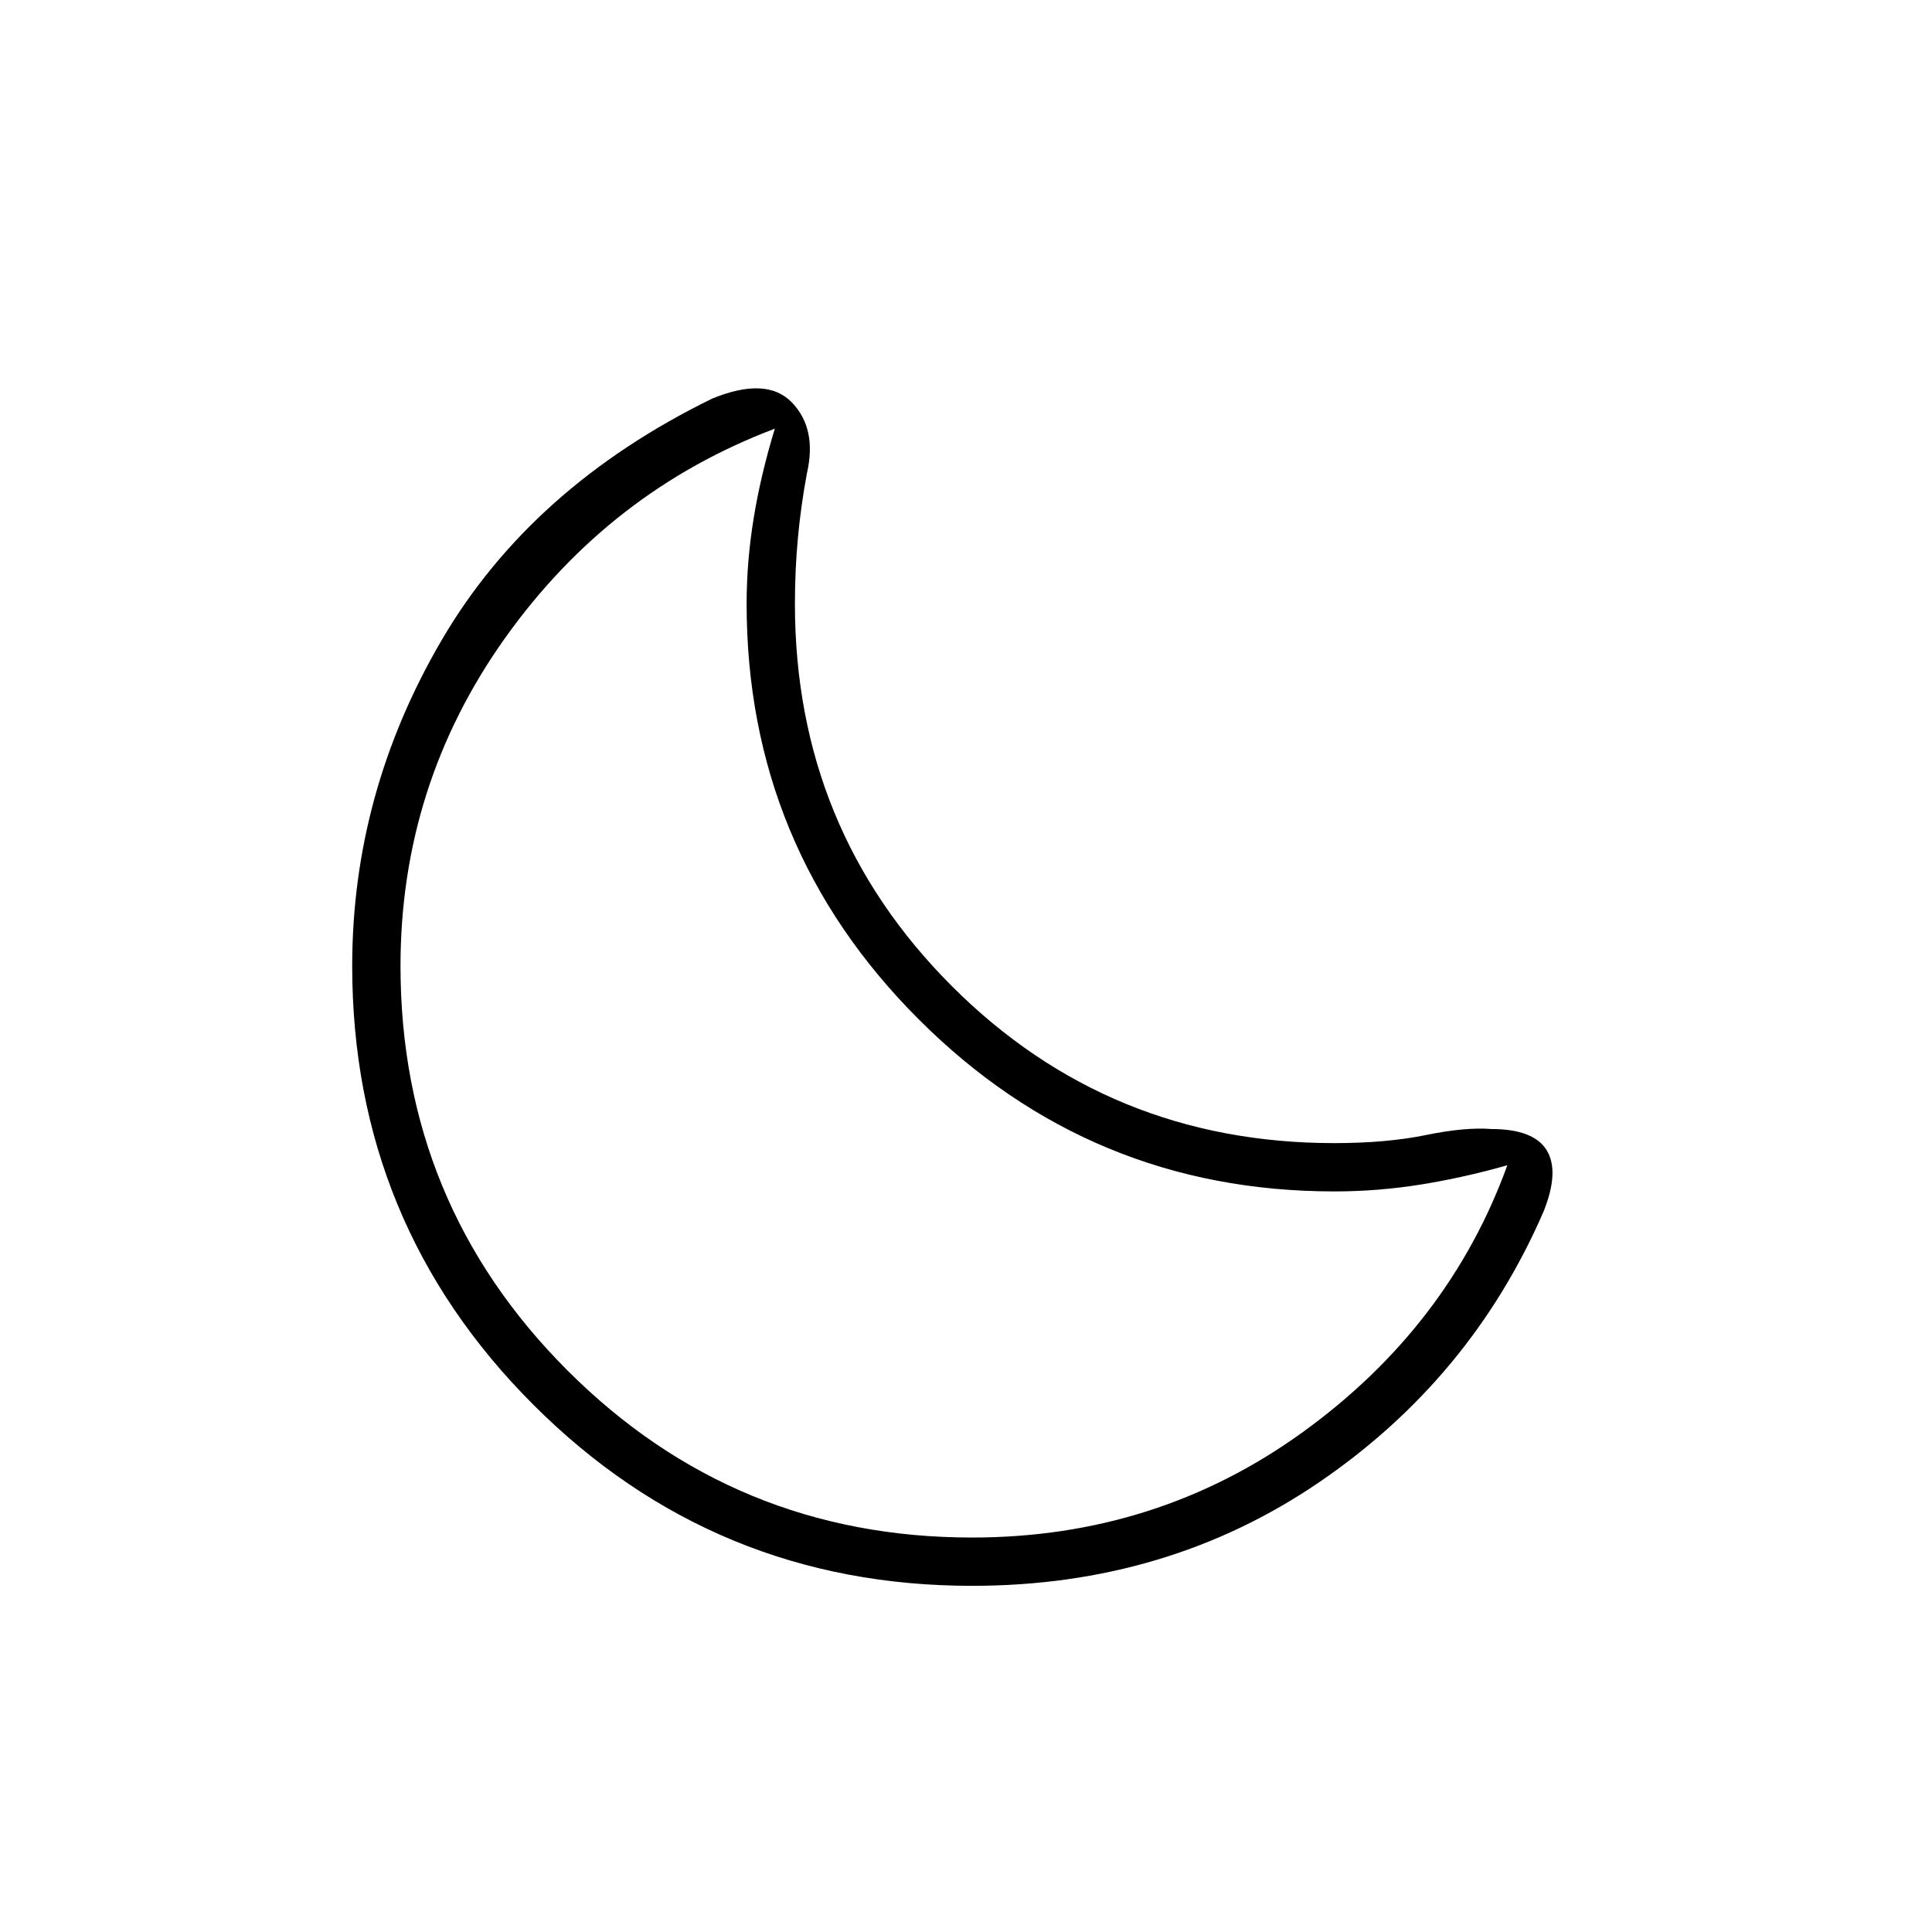<svg xmlns="http://www.w3.org/2000/svg" height="40" width="40"><path d="M20.125 32.833Q14.792 32.833 11.042 29.083Q7.292 25.333 7.292 20Q7.292 16.417 9.146 13.25Q11 10.083 14.75 8.25Q15.875 7.792 16.396 8.333Q16.917 8.875 16.708 9.792Q16.583 10.458 16.521 11.125Q16.458 11.792 16.458 12.5Q16.458 17.167 19.708 20.417Q22.958 23.667 27.625 23.667Q28.708 23.667 29.521 23.5Q30.333 23.333 30.875 23.375Q31.75 23.375 32.021 23.812Q32.292 24.25 31.958 25.083Q30.458 28.542 27.312 30.688Q24.167 32.833 20.125 32.833ZM20.125 31.833Q23.958 31.833 26.979 29.646Q30 27.458 31.208 24.125Q30.333 24.375 29.438 24.521Q28.542 24.667 27.625 24.667Q22.583 24.667 19.021 21.104Q15.458 17.542 15.458 12.5Q15.458 11.625 15.604 10.729Q15.75 9.833 16.042 8.875Q12.625 10.167 10.458 13.208Q8.292 16.25 8.292 20Q8.292 24.917 11.75 28.375Q15.208 31.833 20.125 31.833ZM19.75 20.375Q19.75 20.375 19.75 20.375Q19.75 20.375 19.75 20.375Q19.75 20.375 19.75 20.375Q19.75 20.375 19.75 20.375Q19.75 20.375 19.75 20.375Q19.75 20.375 19.75 20.375Q19.75 20.375 19.75 20.375Q19.75 20.375 19.75 20.375Q19.75 20.375 19.75 20.375Q19.75 20.375 19.75 20.375Q19.75 20.375 19.75 20.375Q19.75 20.375 19.75 20.375Z"/></svg>